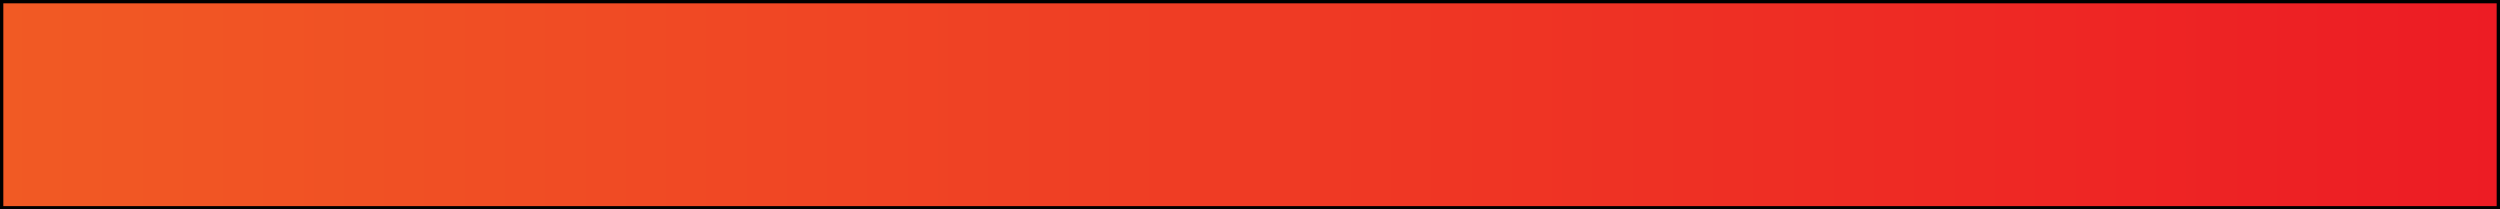 <svg xmlns="http://www.w3.org/2000/svg" xmlns:xlink="http://www.w3.org/1999/xlink" width="752" height="63" viewBox="0 0 752 63">
  <defs>
    <style>
      .cls-1 {
        fill: url(#linear-gradient);
      }
    </style>
    <linearGradient id="linear-gradient" x1="0.5" y1="31.5" x2="751.5" y2="31.5" gradientUnits="userSpaceOnUse">
      <stop offset="0" stop-color="#f15a24"/>
      <stop offset="1" stop-color="#ed1c24"/>
    </linearGradient>
  </defs>
  <g id="Layer_2" data-name="Layer 2">
    <g>
      <rect class="cls-1" x="0.5" y="0.5" width="751" height="62"/>
      <path d="M751,1V62H1V1H751m1-1H0V63H752V0Z"/>
    </g>
  </g>
</svg>
